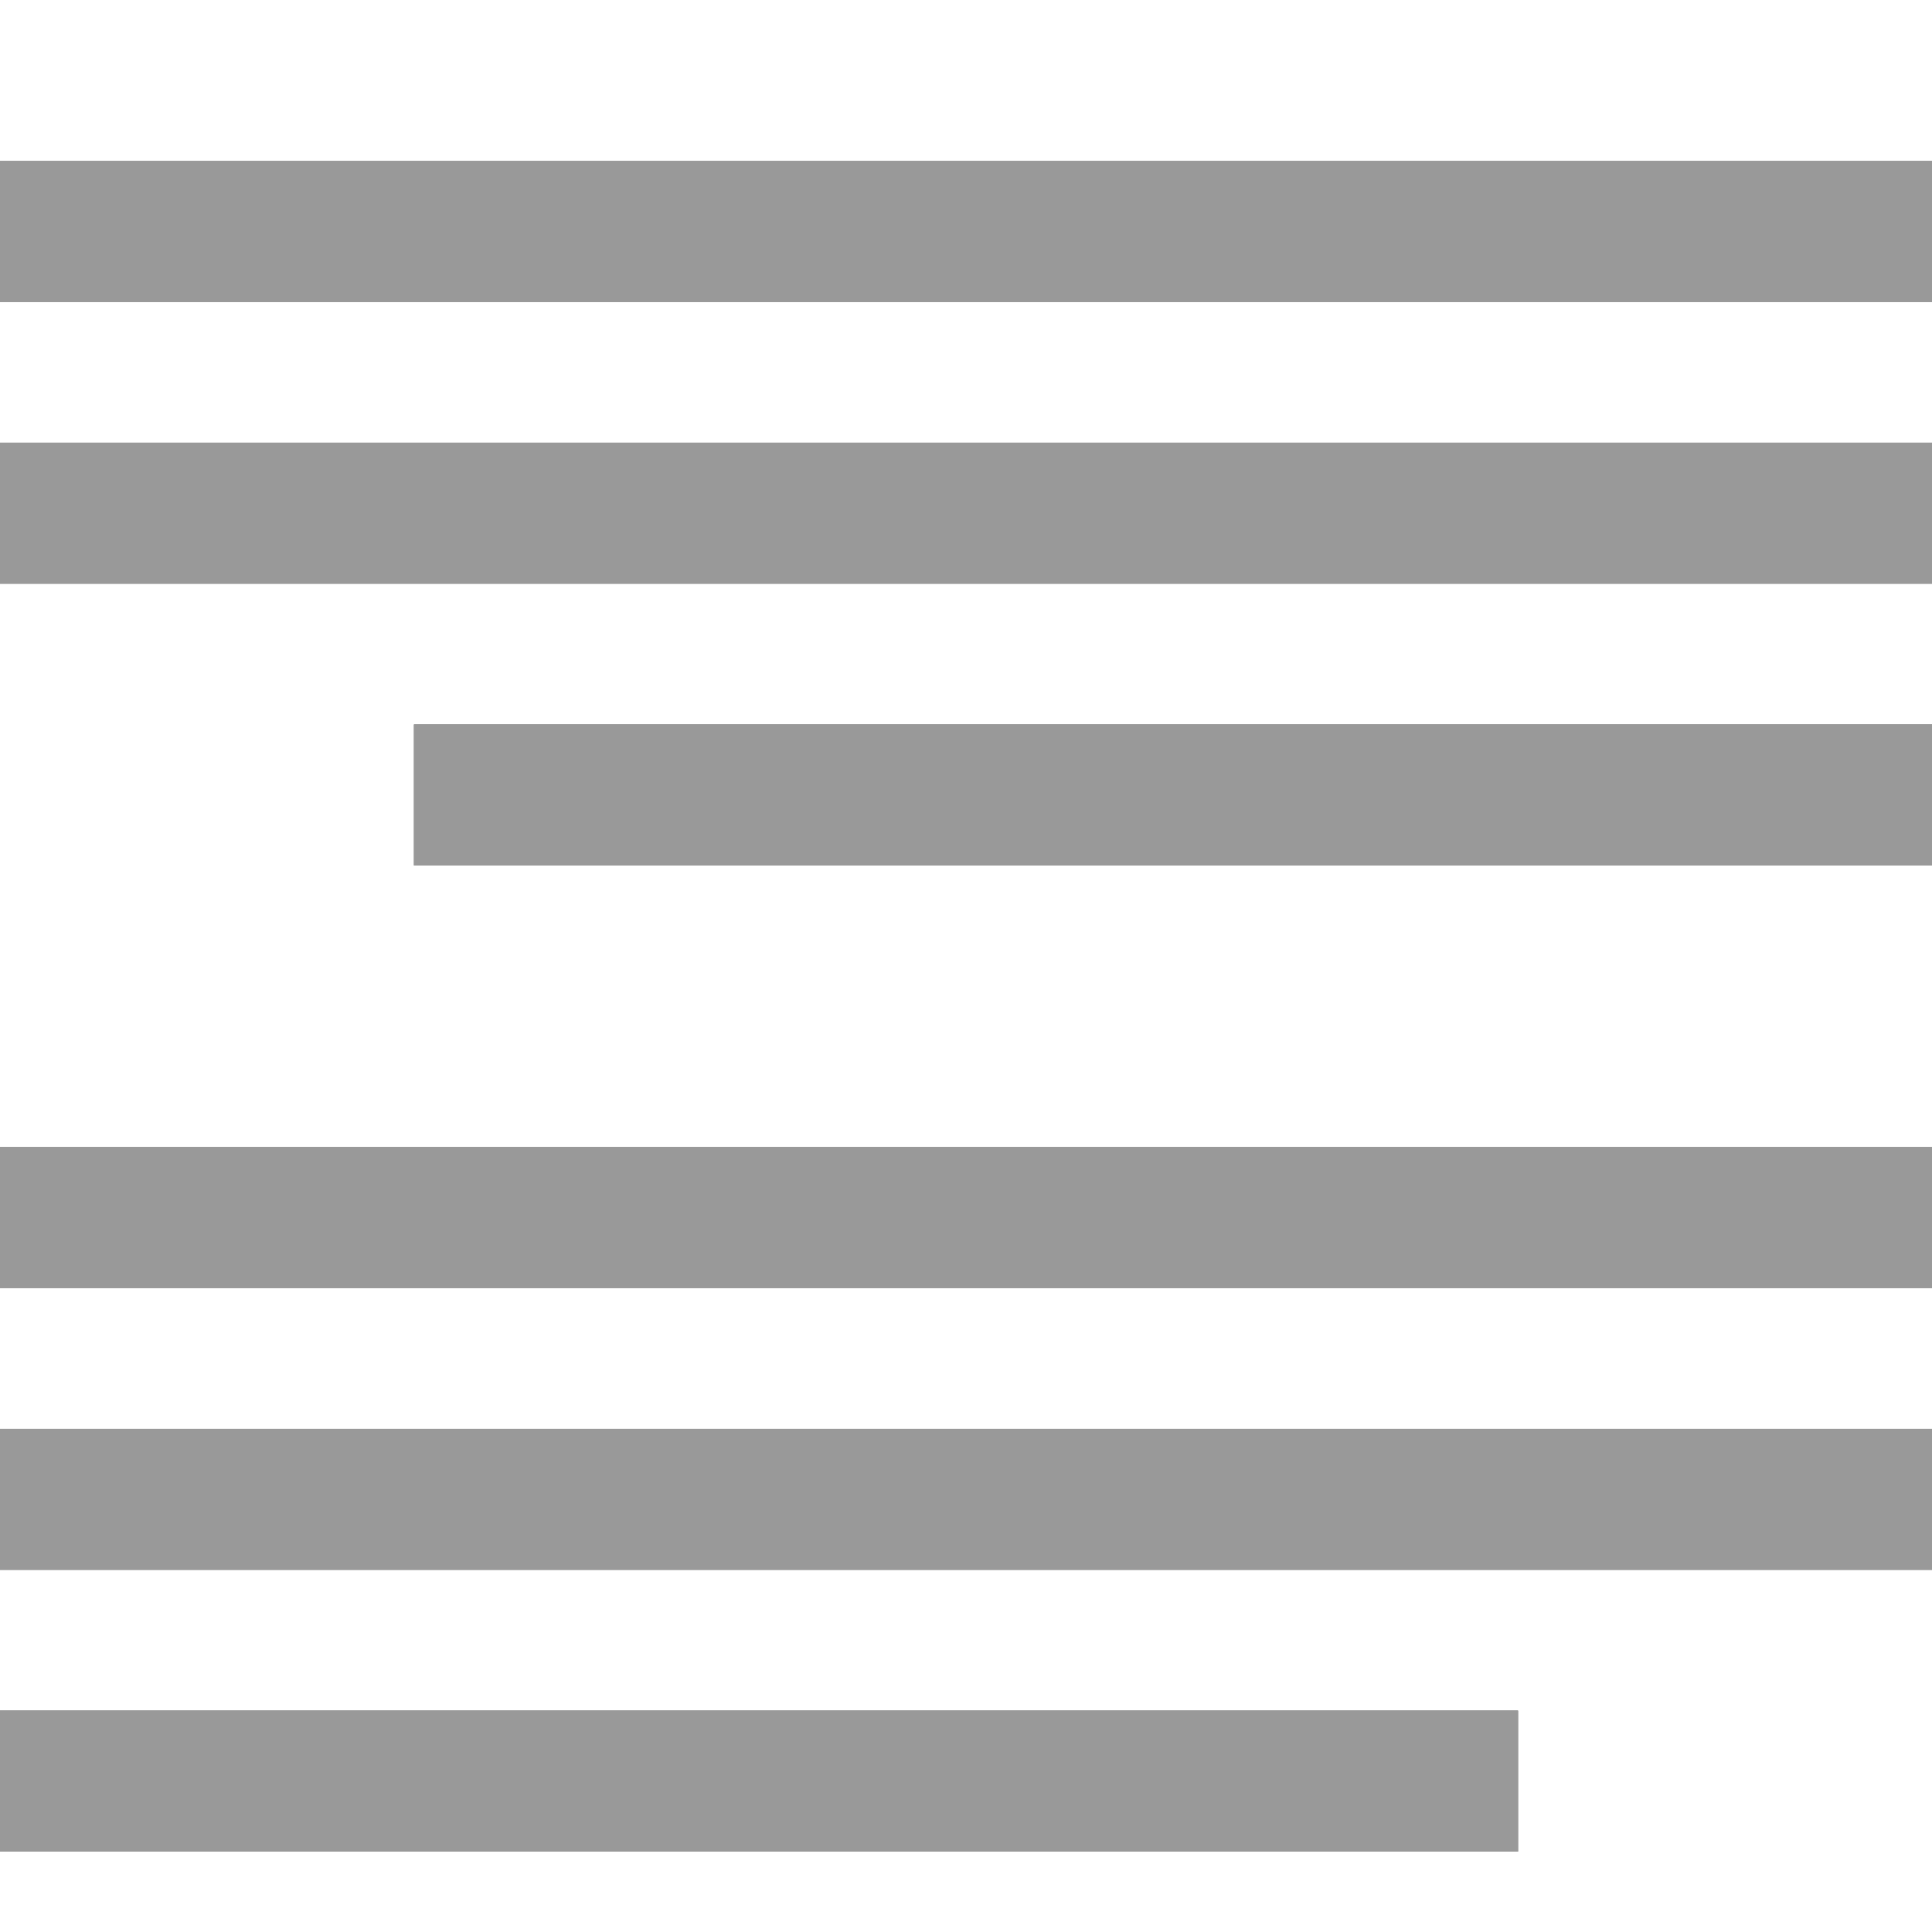 <svg width="24" height="24" viewBox="0 0 24 24" fill="none" xmlns="http://www.w3.org/2000/svg" preserveAspectRatio="none" >
<path d="M24 5.5H0V7.25H24V5.5Z" fill="#999999"/>
<path d="M24 9H5.143V10.75H24V9Z" fill="#999999"/>
<path d="M24 2H0V3.75H24V2Z" fill="#999999"/>
<path d="M24 5.5H0V7.25H24V5.5Z" fill="#999999"/>
<path d="M24 9H5.143V10.75H24V9Z" fill="#999999"/>
<path d="M24 2H0V3.75H24V2Z" fill="#999999"/>
<path d="M24 5.5H0V7.25H24V5.5Z" fill="#999999"/>
<path d="M24 9H5.143V10.75H24V9Z" fill="#999999"/>
<path d="M24 2H0V3.75H24V2Z" fill="#999999"/>
<path d="M24 5.5H0V7.25H24V5.5Z" fill="#999999"/>
<path d="M24 9H5.143V10.75H24V9Z" fill="#999999"/>
<path d="M24 2H0V3.75H24V2Z" fill="#999999"/>
<path d="M0 23V21.25H18.857V23H0Z" fill="#999999"/>
<path d="M0 19.5V17.75H24V19.5H0Z" fill="#999999"/>
<path d="M0 16V14.25H24V16H0Z" fill="#999999"/>
<path d="M0 23V21.25H18.857V23H0Z" fill="#999999"/>
<path d="M0 19.5V17.75H24V19.5H0Z" fill="#999999"/>
<path d="M0 16V14.25H24V16H0Z" fill="#999999"/>
<path d="M0 23V21.25H18.857V23H0Z" fill="#999999"/>
<path d="M0 19.5V17.75H24V19.5H0Z" fill="#999999"/>
<path d="M0 16V14.25H24V16H0Z" fill="#999999"/>
<path d="M0 23V21.25H18.857V23H0Z" fill="#999999"/>
<path d="M0 19.5V17.75H24V19.5H0Z" fill="#999999"/>
<path d="M0 16V14.25H24V16H0Z" fill="#999999"/>
</svg>
